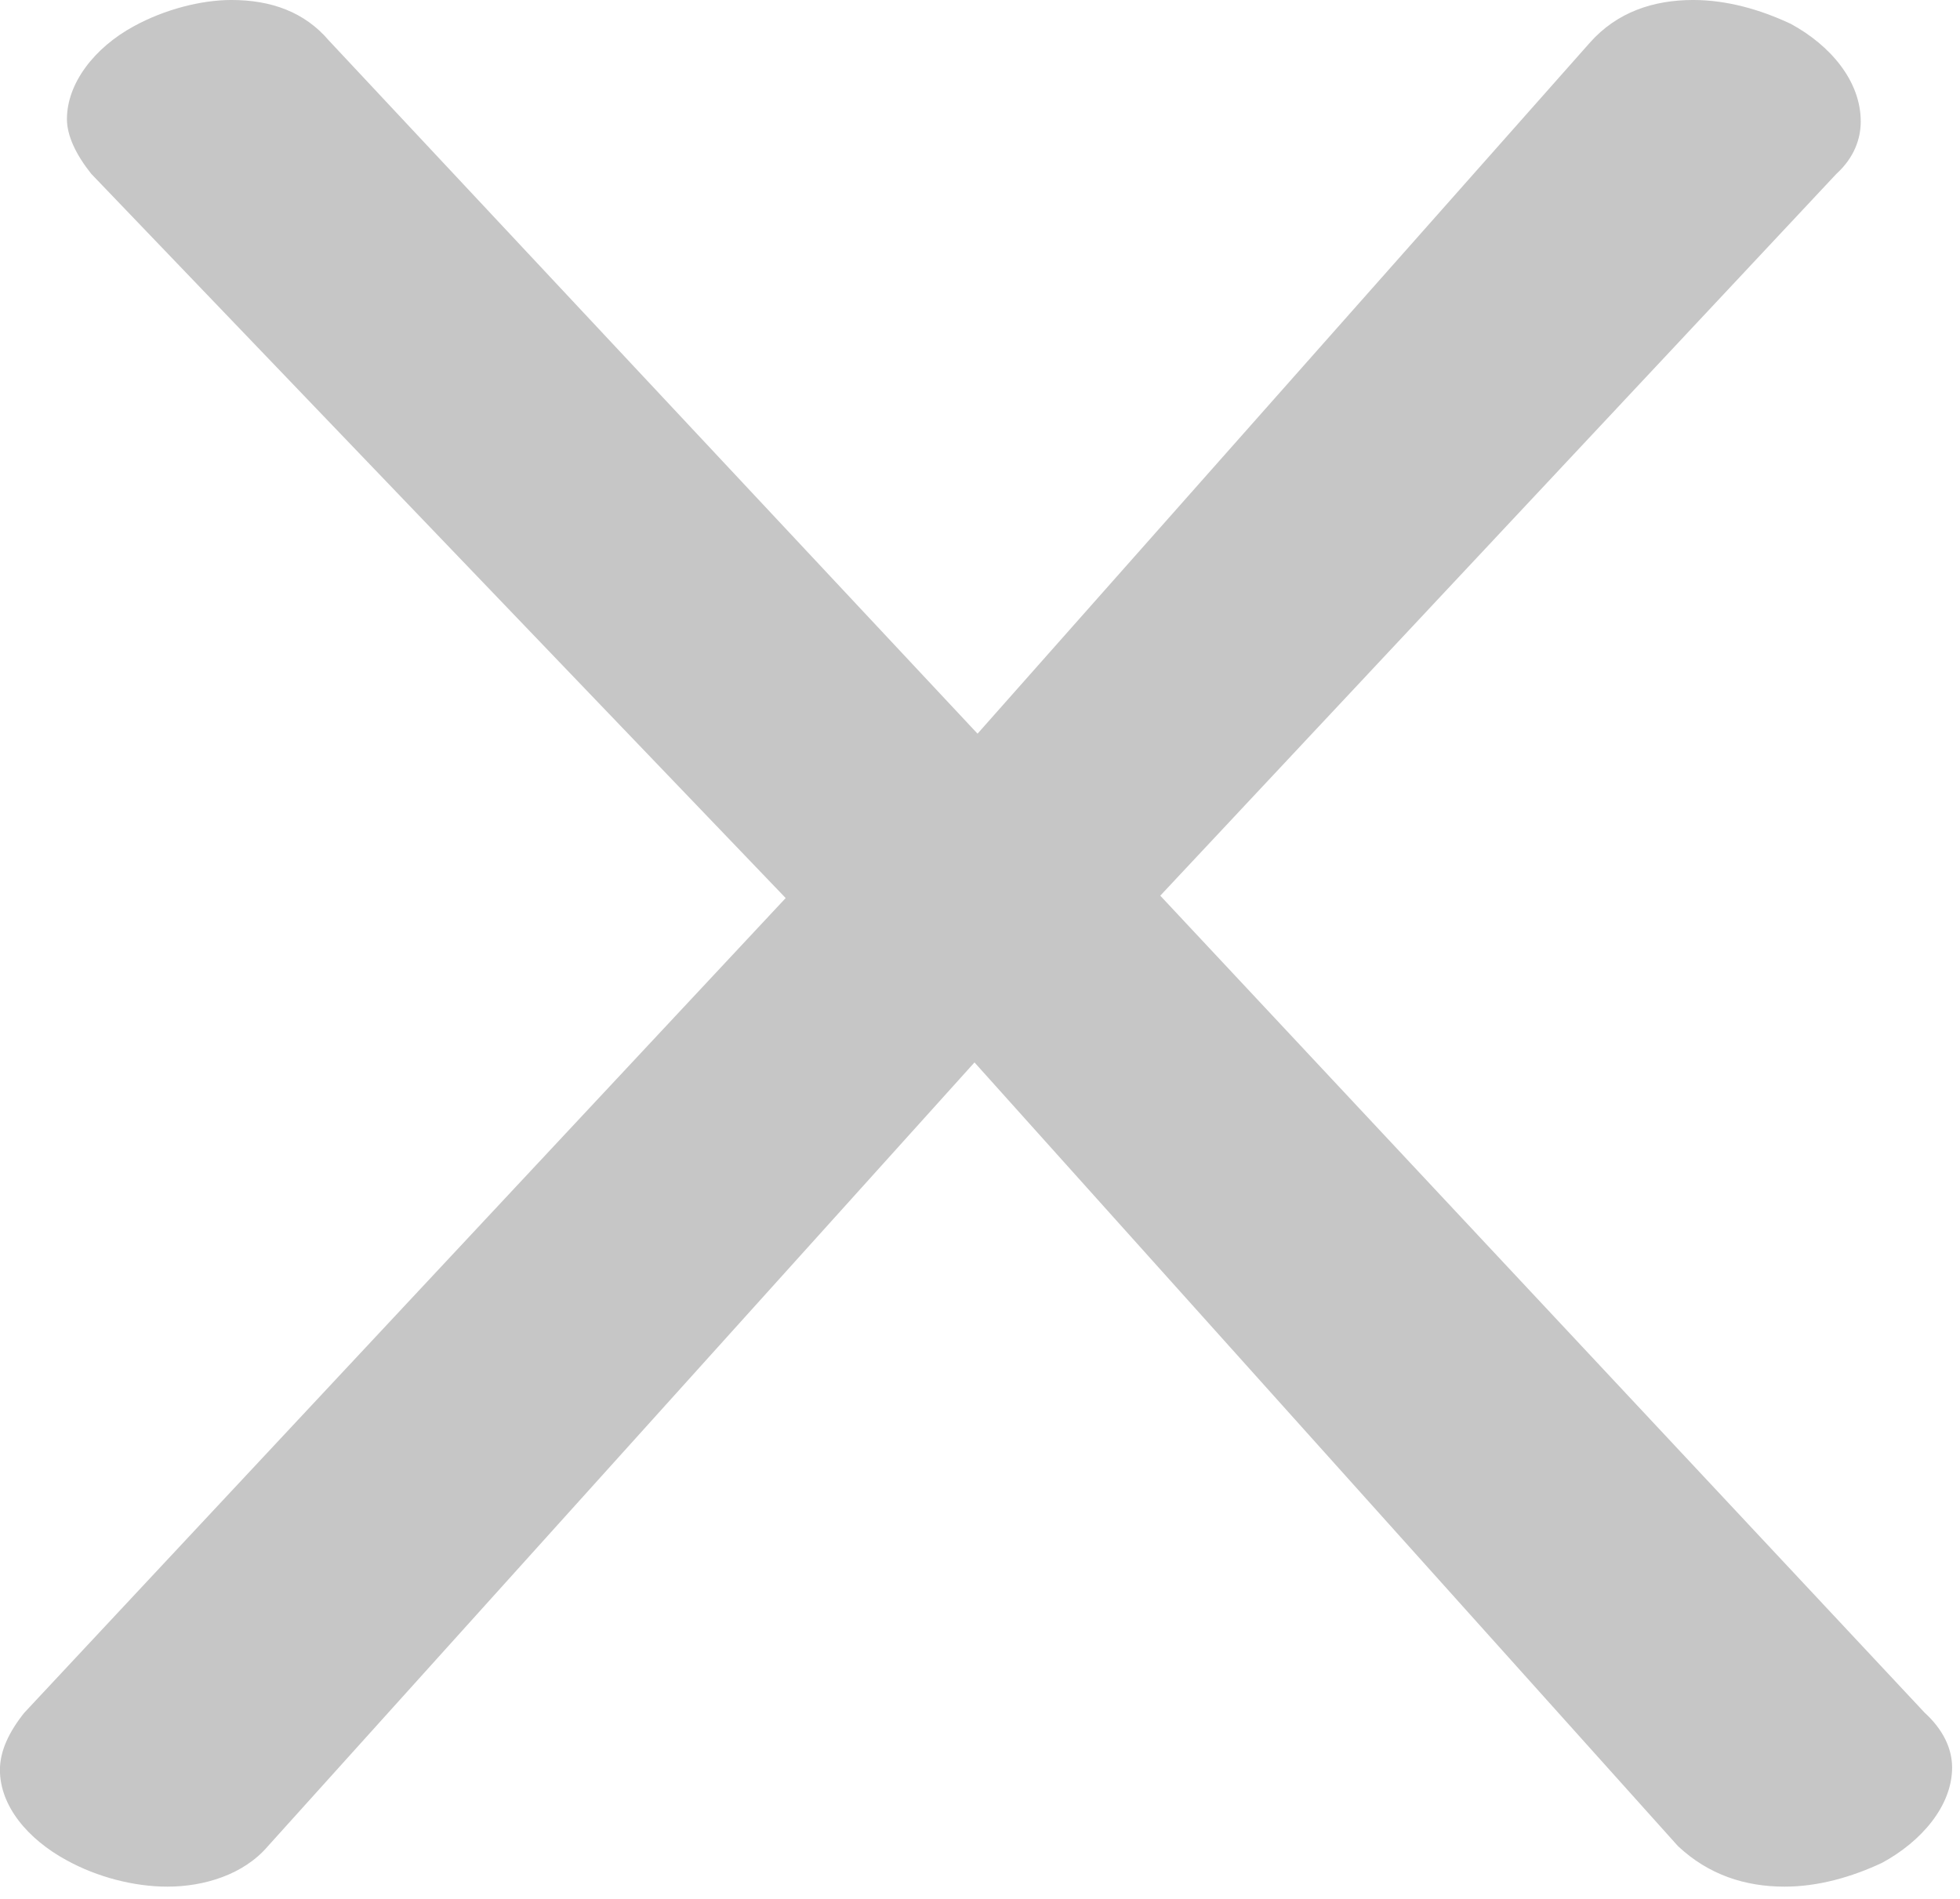 <?xml version="1.0" encoding="UTF-8" standalone="no"?>
<!DOCTYPE svg PUBLIC "-//W3C//DTD SVG 1.1//EN" "http://www.w3.org/Graphics/SVG/1.1/DTD/svg11.dtd">
<svg width="100%" height="100%" viewBox="0 0 96 93" version="1.1" xmlns="http://www.w3.org/2000/svg" xmlns:xlink="http://www.w3.org/1999/xlink" xml:space="preserve" xmlns:serif="http://www.serif.com/" style="fill-rule:evenodd;clip-rule:evenodd;stroke-linejoin:round;stroke-miterlimit:2;">
    <g transform="matrix(1,0,0,1,-1571.12,-325.972)">
        <g transform="matrix(149.168,0,0,116.667,1565.15,416.855)">
            <path d="M0.361,-0.471L0.148,-0.762C0.14,-0.774 0.129,-0.779 0.116,-0.779C0.106,-0.779 0.094,-0.775 0.084,-0.768C0.071,-0.759 0.062,-0.744 0.062,-0.729C0.062,-0.722 0.065,-0.714 0.07,-0.706L0.298,-0.402L0.048,-0.06C0.043,-0.052 0.04,-0.044 0.04,-0.036C0.04,-0.021 0.049,-0.007 0.062,0.002C0.072,0.009 0.084,0.013 0.095,0.013C0.107,0.013 0.12,0.008 0.128,-0.004L0.36,-0.333L0.591,-0.004C0.601,0.008 0.613,0.013 0.626,0.013C0.637,0.013 0.648,0.009 0.658,0.003C0.671,-0.006 0.681,-0.021 0.681,-0.037C0.681,-0.045 0.678,-0.053 0.672,-0.06L0.421,-0.403L0.643,-0.706C0.649,-0.713 0.651,-0.721 0.651,-0.728C0.651,-0.745 0.641,-0.76 0.628,-0.769C0.618,-0.775 0.607,-0.779 0.596,-0.779C0.583,-0.779 0.571,-0.774 0.562,-0.761L0.361,-0.471Z" style="fill:rgb(198,198,198);fill-rule:nonzero;"/>
        </g>
    </g>
</svg>
